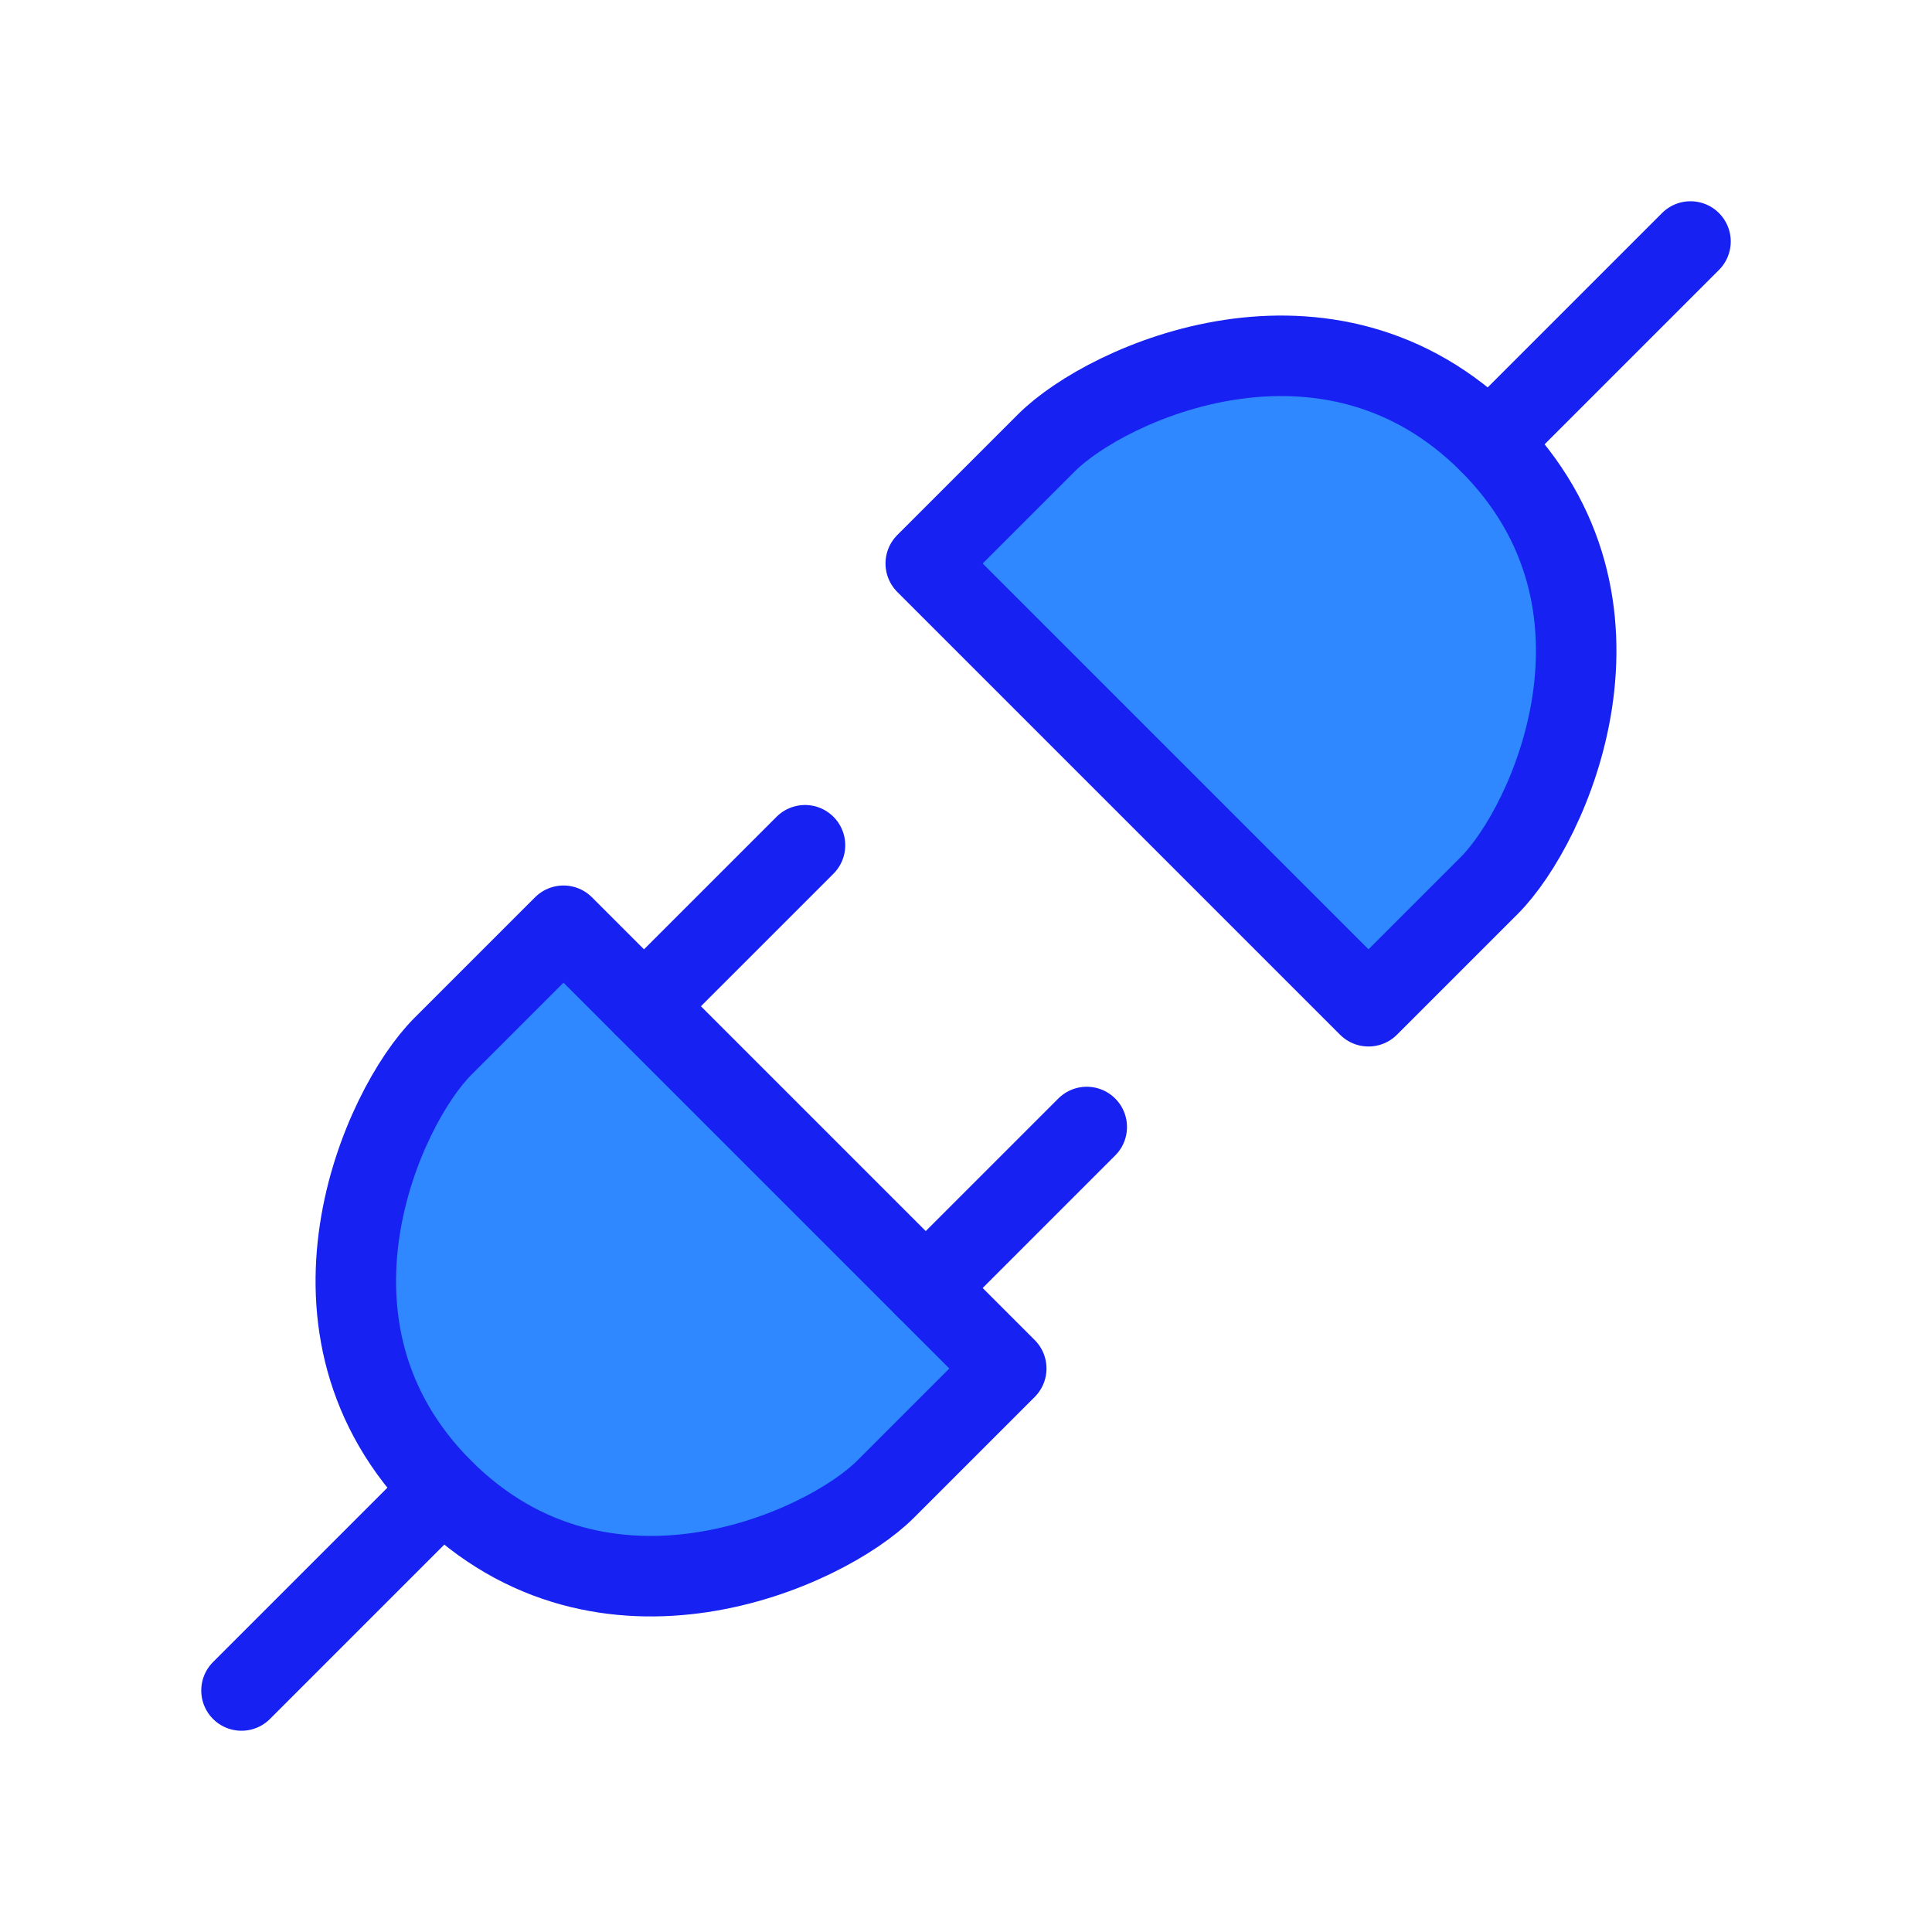 <?xml version="1.0" encoding="UTF-8"?><svg width="24" height="24" viewBox="0 0 48 48" fill="none" xmlns="http://www.w3.org/2000/svg"><path d="M37 22L34 25L23 14L26 11C27.5 9.5 33 7 37 11C41 15 38.5 20.5 37 22Z" fill="#2F88FF" stroke="#1721F1" stroke-width="2" stroke-linecap="round" stroke-linejoin="round"/><path d="M42 6L37 11" stroke="#1721F1" stroke-width="2" stroke-linecap="round" stroke-linejoin="round"/><path d="M11 26L14 23L25 34L22 37C20.5 38.5 15 41 11 37C7 33 9.5 27.5 11 26Z" fill="#2F88FF" stroke="#1721F1" stroke-width="2" stroke-linecap="round" stroke-linejoin="round"/><path d="M23 32L27 28" stroke="#1721F1" stroke-width="2" stroke-linecap="round" stroke-linejoin="round"/><path d="M6 42L11 37" stroke="#1721F1" stroke-width="2" stroke-linecap="round" stroke-linejoin="round"/><path d="M16 25L20 21" stroke="#1721F1" stroke-width="2" stroke-linecap="round" stroke-linejoin="round"/></svg>